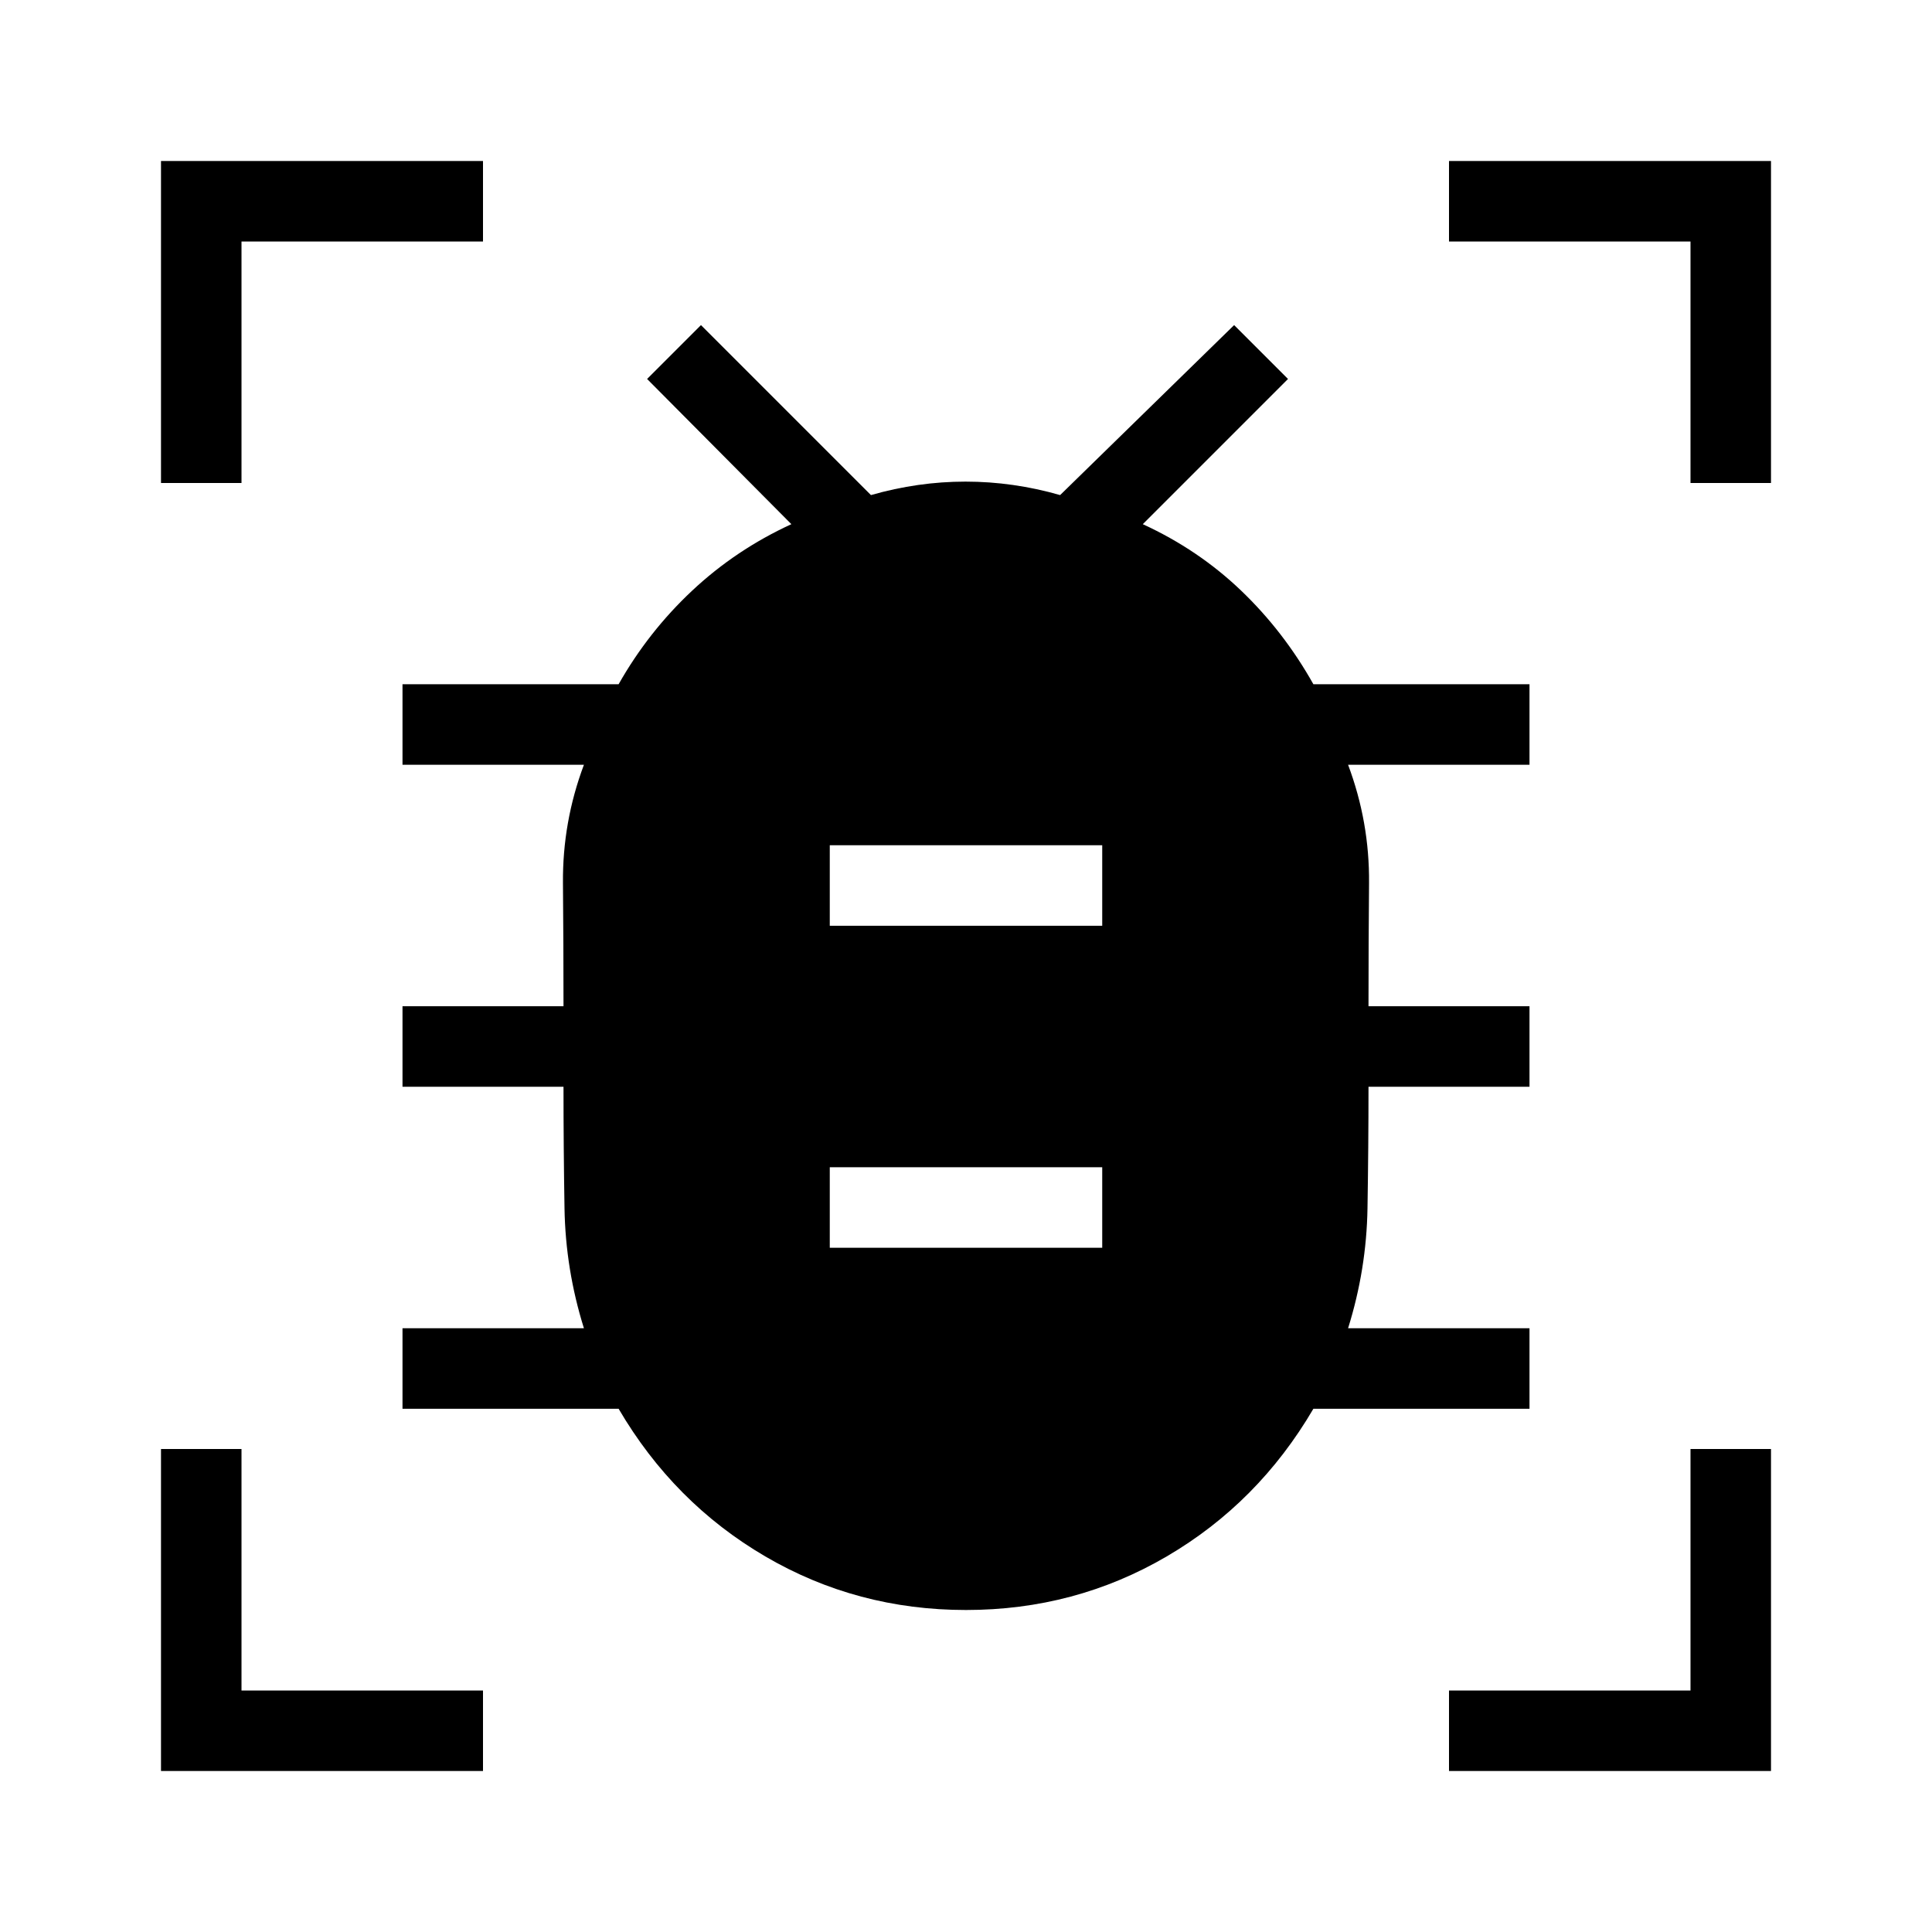 <svg xmlns="http://www.w3.org/2000/svg" height="24" viewBox="0 -960 960 960" width="24"><path d="M412.31-340h135.38v-40H412.31v40Zm0-160h135.38v-40H412.31v40ZM480-160q-54.23 0-99.73-26.62-45.5-26.61-72.89-73.38H200v-40h90.15q-9.15-29.23-9.65-59.62Q280-390 280-420h-80v-40h80q0-30.77-.27-61.15-.27-30.39 10.42-58.85H200v-40h107.38q14.77-26.08 36.5-46.46 21.74-20.39 49.35-33.08l-71.69-72.15 26.77-26.77L432.77-714q23.38-6.69 47-6.69 23.61 0 47 6.69l86.46-84.46L640-771.69l-72.15 72.15q27.61 12.69 48.8 32.96 21.2 20.27 35.97 46.58H760v40h-90.15q10.69 28.46 10.42 58.85Q680-490.77 680-460h80v40h-80q0 30-.5 60.38-.5 30.39-9.65 59.62H760v40H652.62q-27.39 46.77-72.89 73.38Q534.23-160 480-160ZM80-720v-160h160v40H120v120H80Zm0 640v-160h40v120h120v40H80Zm640 0v-40h120v-120h40v160H720Zm120-640v-120H720v-40h160v160h-40Z"/></svg>